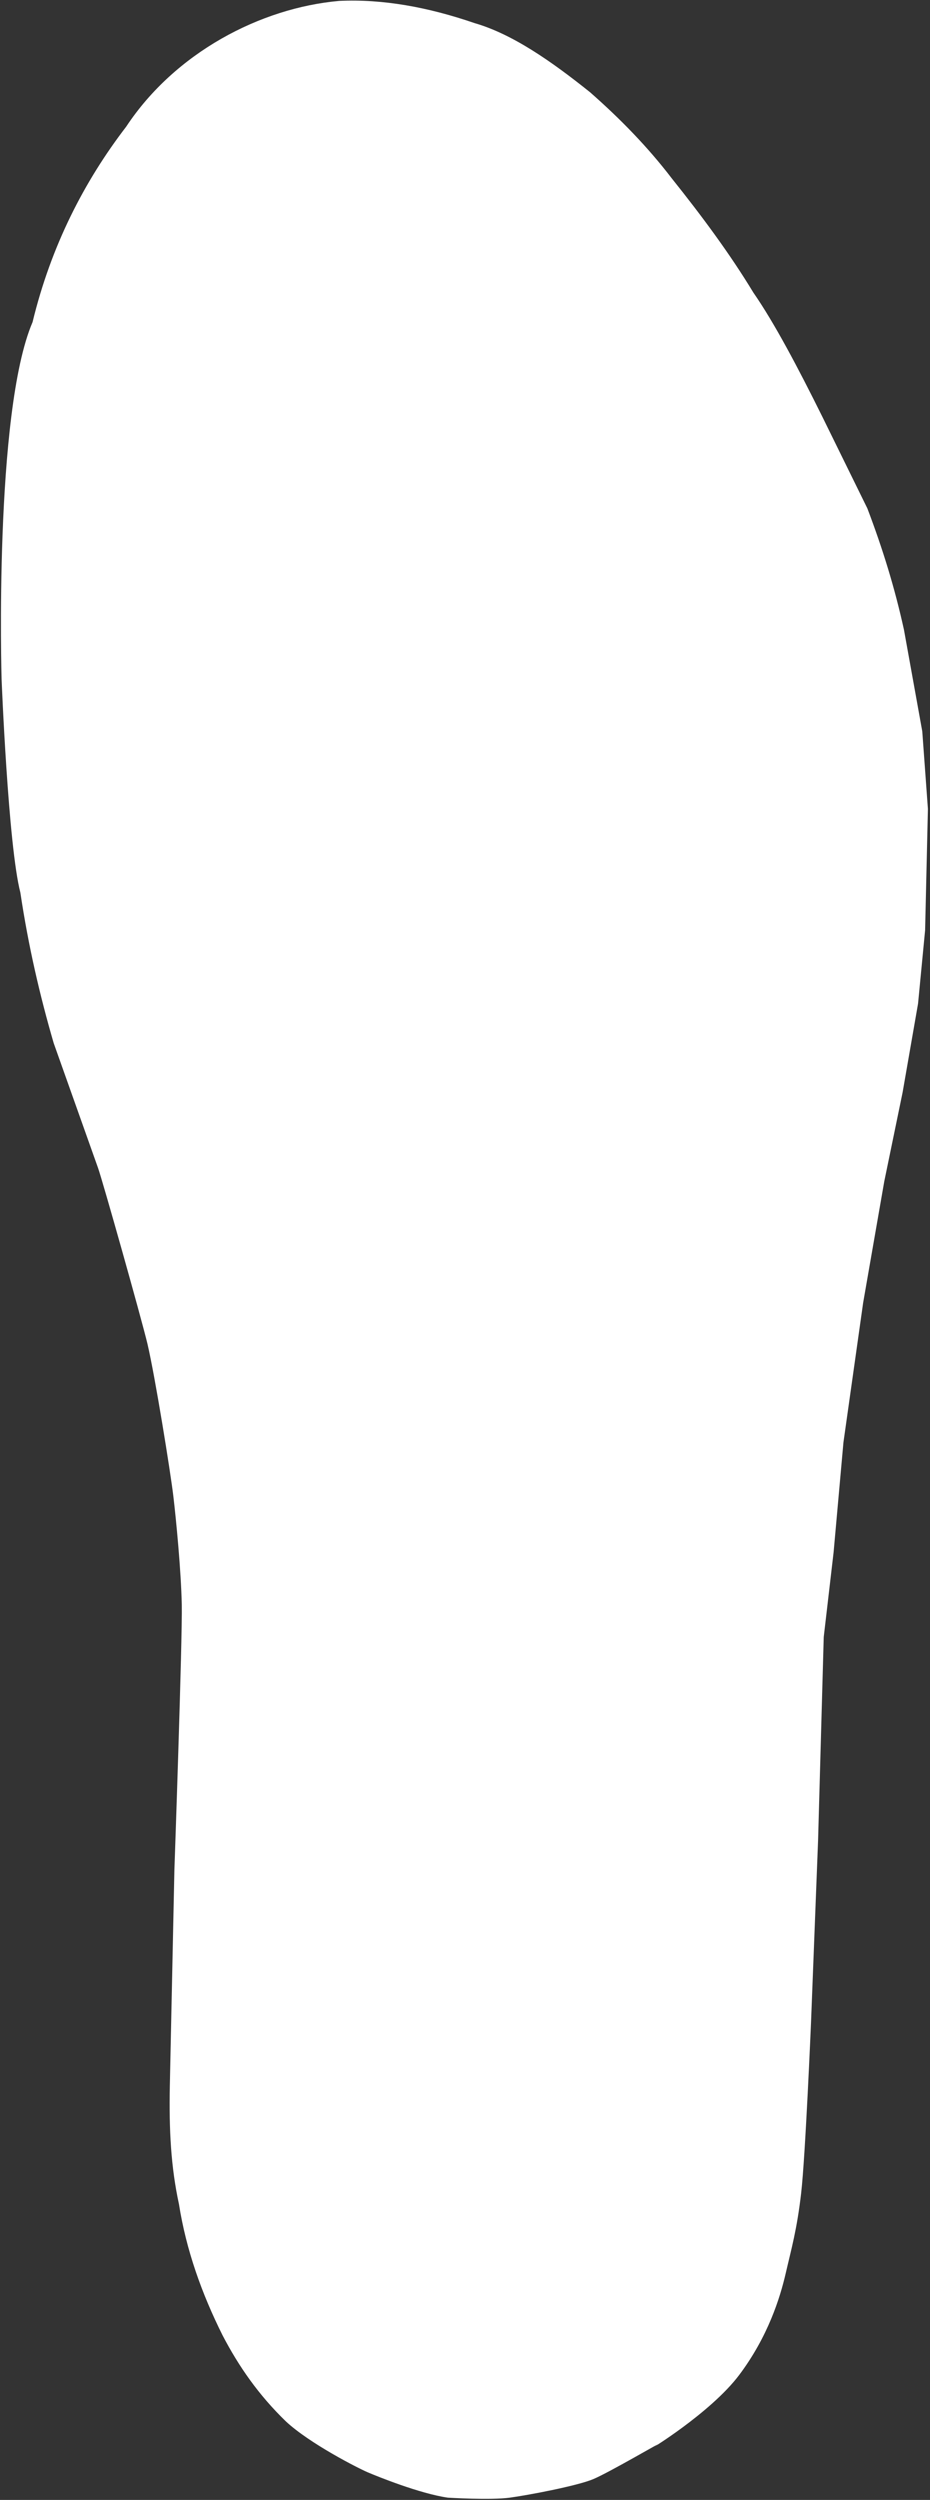 <svg width="373" height="1002" viewBox="0 0 373 1002" fill="none" xmlns="http://www.w3.org/2000/svg">
<rect x="0" y="0" width="373" height="1002" fill="#333333" stroke="none"/>
<path d="M136.017 0.368C104.376 3.186 70.224 21.119 50.602 50.787C33.75 72.738 20.447 98.62 13.06 129.112C-2.465 165.297 0.637 272.177 0.637 272.177C0.637 272.177 3.277 338.897 8.168 357.755C11.4 379.374 16.046 399.244 21.529 418.074C21.529 418.074 37.53 463.118 39.319 468.118C41.108 473.118 56.532 527.771 59.143 538.624C62.245 551.876 68.392 590.113 69.517 599.593C70.642 609.073 72.619 629.492 72.908 643.134C73.196 656.775 69.95 749.45 69.95 749.45L68.118 835.968C67.771 853.728 68.536 868.483 71.782 883.468C74.668 901.778 80.872 919.22 89.284 936.056C95.776 948.498 103.741 959.958 114.692 970.55C124.243 979.437 143.678 989.307 147.444 990.911C151.21 992.516 168.322 999.467 179.619 1001.09C179.619 1001.09 196.702 1002.14 204.464 1001.09C212.227 1000.03 231.33 996.374 237.779 993.729C244.228 991.085 267.602 977.328 263.187 980.16C258.772 982.992 284.93 967.299 296.502 951.879C308.073 936.46 312.878 920.925 315.129 911.171C317.379 901.416 319.645 893.642 321.333 878.945C323.021 864.249 325.286 810.52 325.286 810.52L328.114 737.571L330.379 656.14L334.333 622.209L338.286 578.104L346.193 522.121L354.662 473.493L362.006 437.872L368.21 402.25L371.038 372.842L372.163 324.215L369.898 293.116L362.554 252.408C358.861 235.63 354.114 220.196 347.881 203.78L329.817 167.031C320.049 147.349 310.598 129.444 302.158 117.276C292.808 101.843 281.525 86.611 269.406 71.467C259.897 59.024 248.802 47.637 236.654 36.972C220.999 24.443 205.46 13.634 190.353 9.27C171.727 2.868 153.561 -0.456 136.017 0.368Z" fill="white"/>
</svg>
